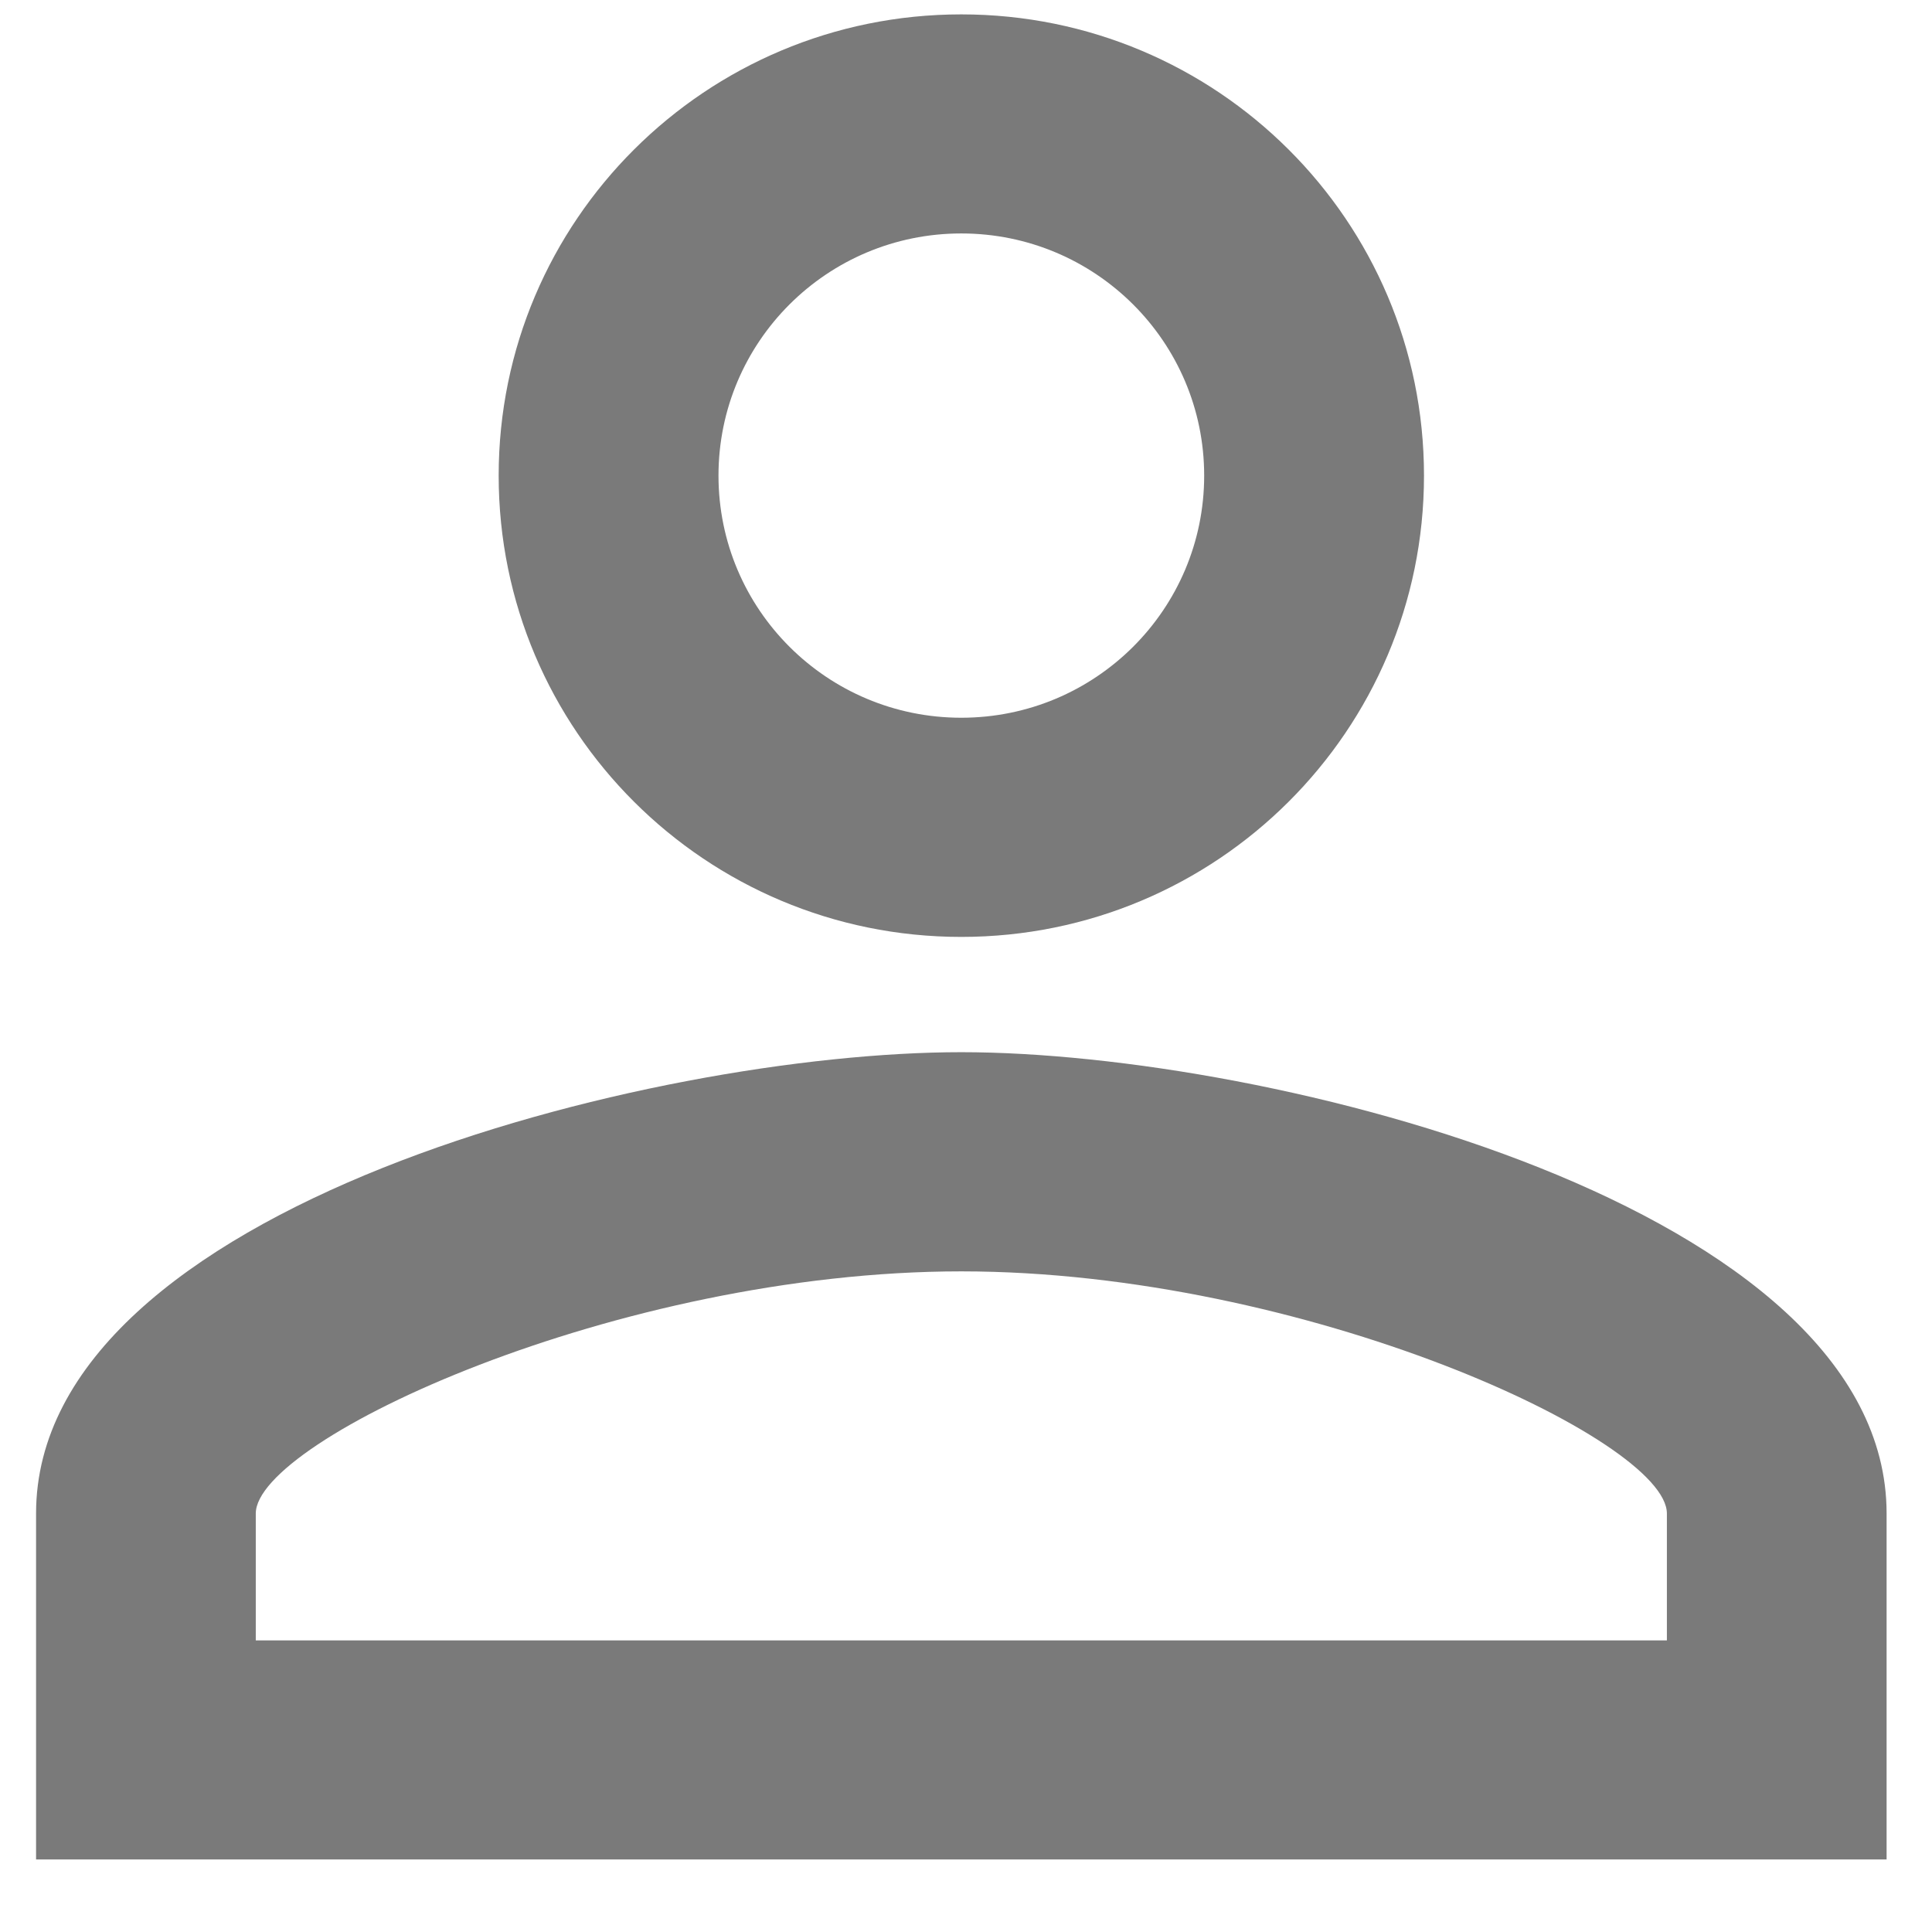 <svg width="18" height="18" viewBox="0 0 18 18" fill="none" xmlns="http://www.w3.org/2000/svg">
<path d="M8.956 2.175C10.206 2.175 11.219 3.185 11.219 4.431C11.219 5.678 10.206 6.687 8.956 6.687C7.706 6.687 6.694 5.678 6.694 4.431C6.694 3.185 7.706 2.175 8.956 2.175ZM8.956 11.845C12.157 11.845 15.53 13.413 15.53 14.101V15.283H2.383V14.101C2.383 13.413 5.756 11.845 8.956 11.845ZM8.956 0.134C6.575 0.134 4.646 2.057 4.646 4.431C4.646 6.806 6.575 8.729 8.956 8.729C11.338 8.729 13.267 6.806 13.267 4.431C13.267 2.057 11.338 0.134 8.956 0.134ZM8.956 9.803C6.079 9.803 0.336 11.243 0.336 14.101V17.324H17.577V14.101C17.577 11.243 11.834 9.803 8.956 9.803Z" fill="#7A7A7A"/>
</svg>
